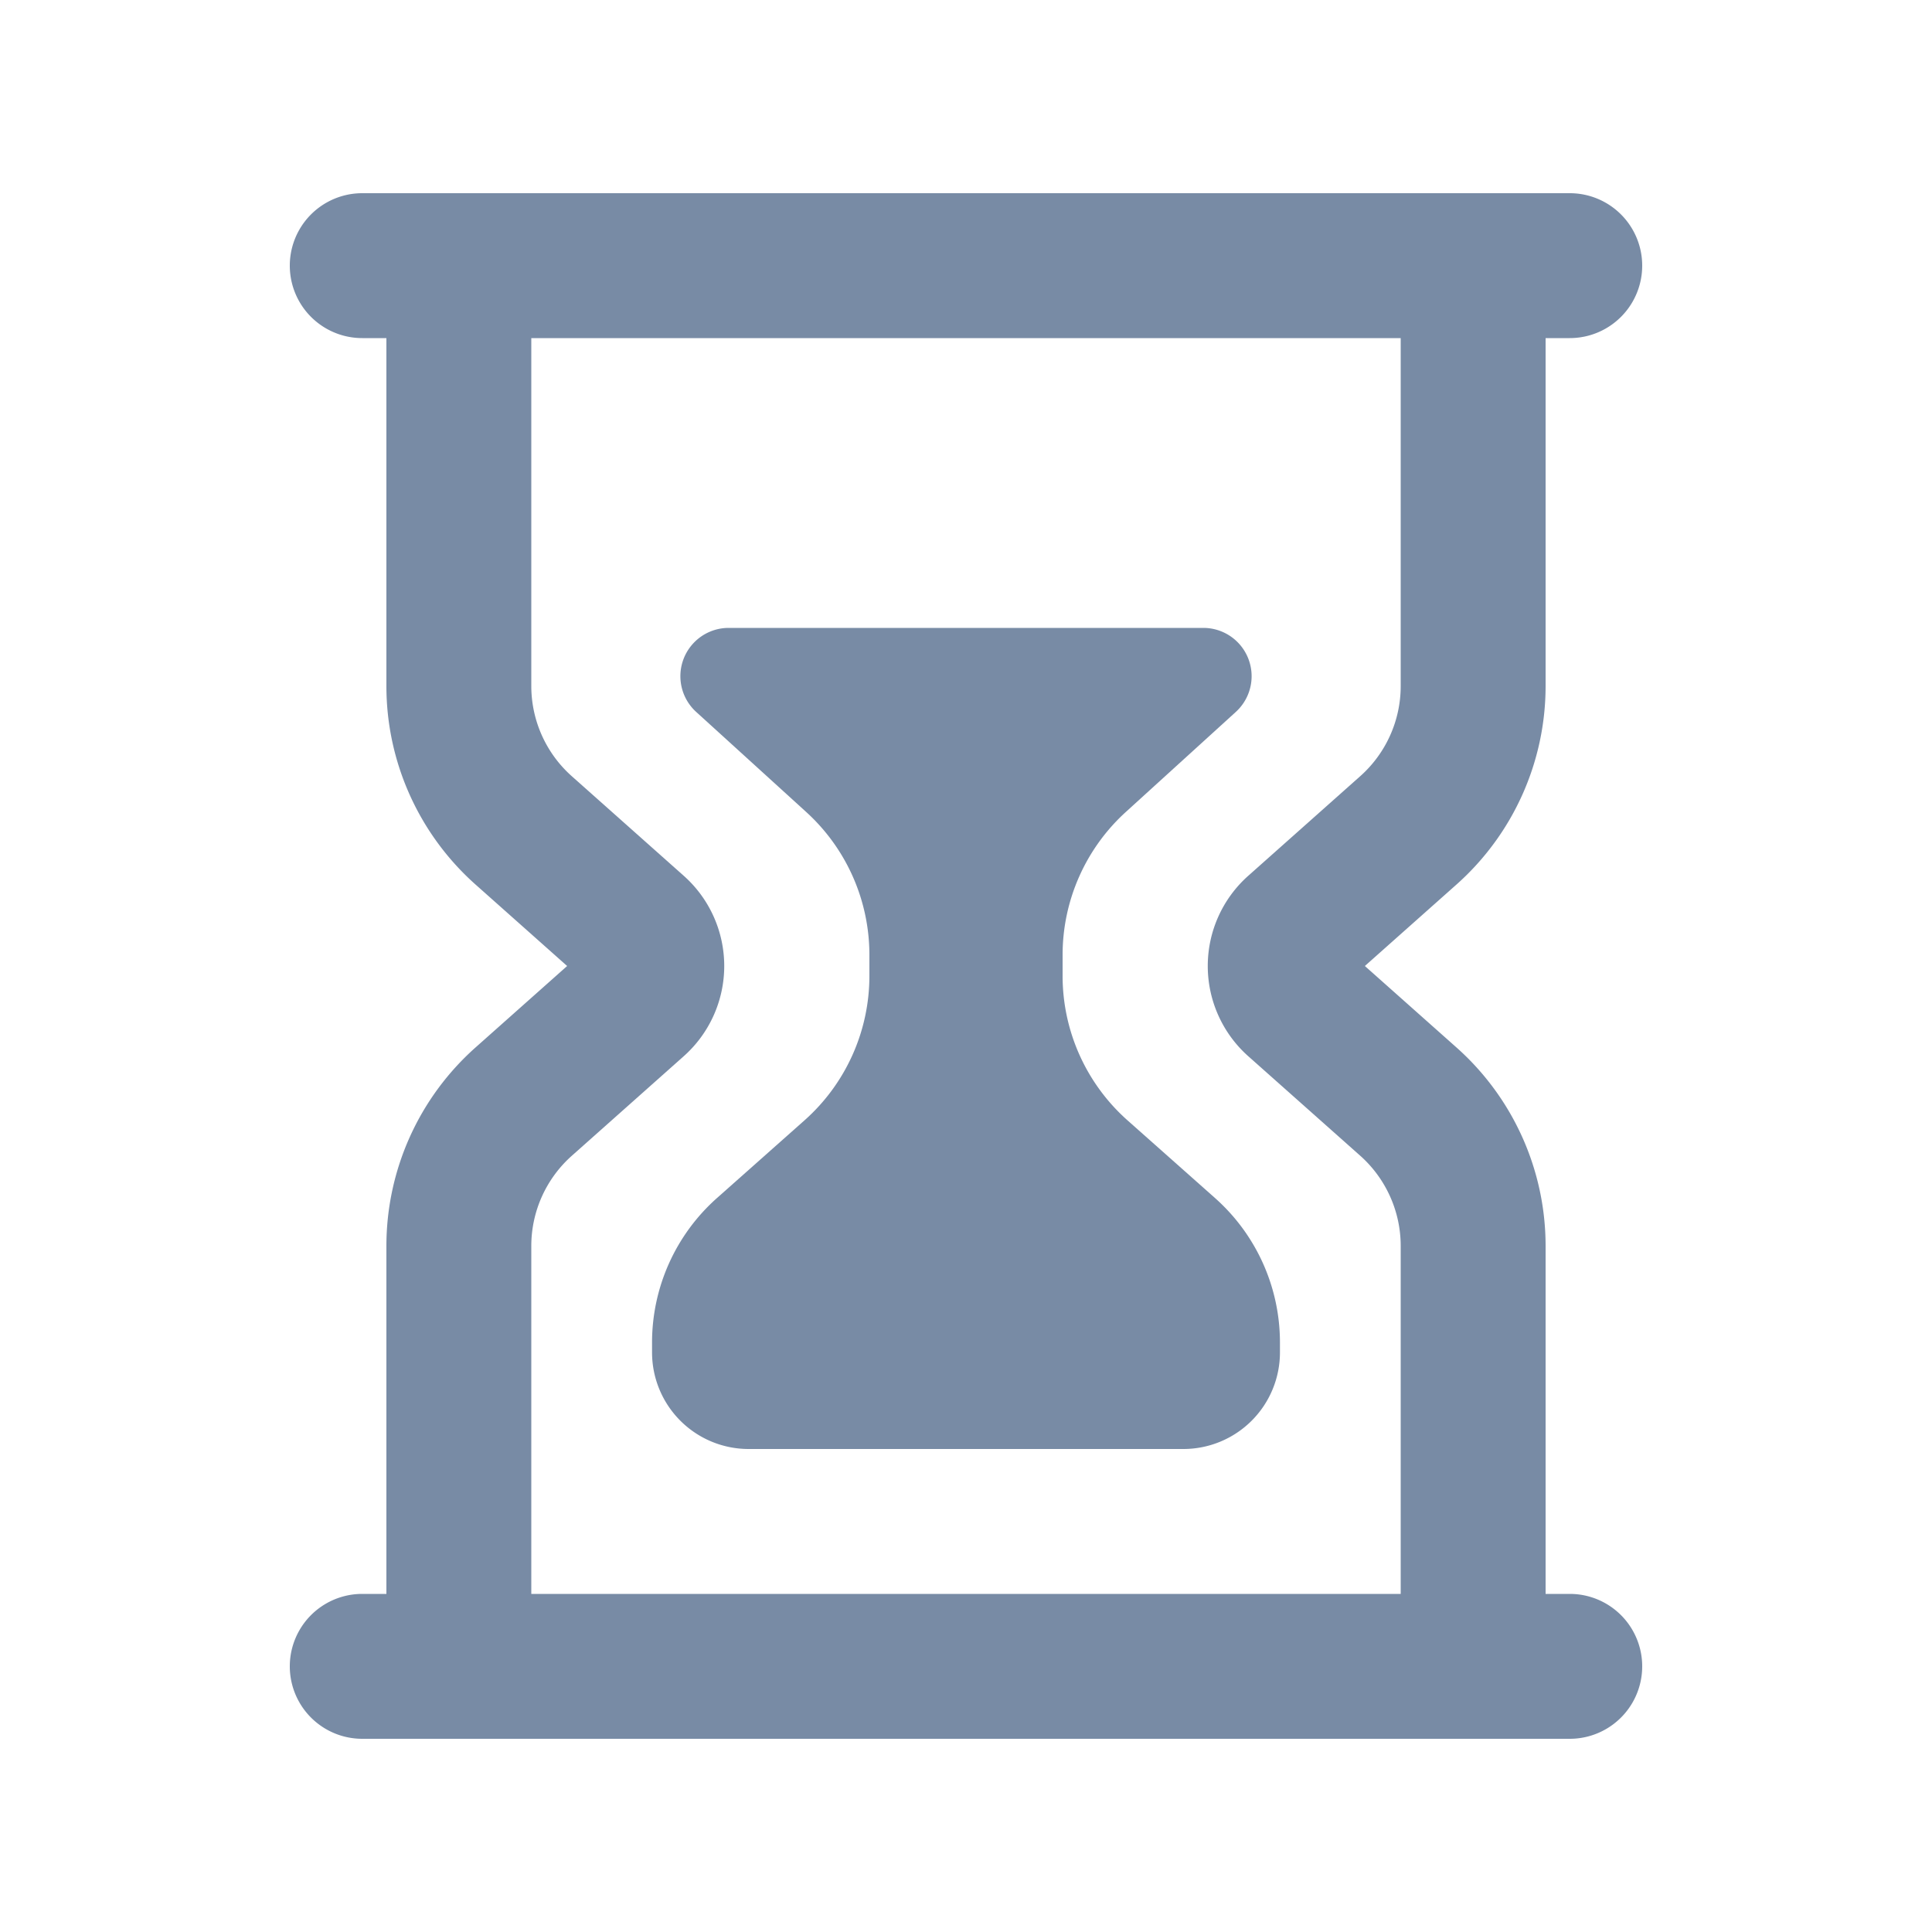 <svg xmlns="http://www.w3.org/2000/svg" width="20" height="20" fill="none"><path fill="#788BA5" d="M7.543 6.5h4.914a.5.5 0 0 1 .336.87l-1.138 1.035A2 2 0 0 0 11 9.885v.217a2 2 0 0 0 .671 1.495l.908.806a2 2 0 0 1 .671 1.495V14a1 1 0 0 1-1 1h-4.5a1 1 0 0 1-1-1v-.102a2 2 0 0 1 .671-1.495l.908-.806A2 2 0 0 0 9 10.102v-.217a2 2 0 0 0-.655-1.48L7.207 7.37a.5.5 0 0 1 .336-.87"/><path fill="#788BA5" fill-rule="evenodd" d="M16 7.102V3.5h.25a.75.75 0 0 0 0-1.5H3.75a.75.75 0 0 0 0 1.5H4v3.602c0 .785.336 1.533.923 2.055l.948.843-.948.843A2.75 2.75 0 0 0 4 12.898V16.5h-.25a.75.75 0 0 0 0 1.5h12.5a.75.75 0 0 0 0-1.5H16v-3.602a2.75 2.75 0 0 0-.923-2.055L14.129 10l.948-.843A2.75 2.75 0 0 0 16 7.102M5.5 3.5h9v3.602c0 .357-.153.697-.42.934l-1.158 1.03a1.25 1.25 0 0 0 0 1.868l1.159 1.03c.266.237.419.577.419.934V16.5h-9v-3.602c0-.357.153-.697.42-.934l1.158-1.03a1.25 1.25 0 0 0 0-1.868L5.92 8.036a1.25 1.25 0 0 1-.42-.934z" clip-rule="evenodd"/></svg>